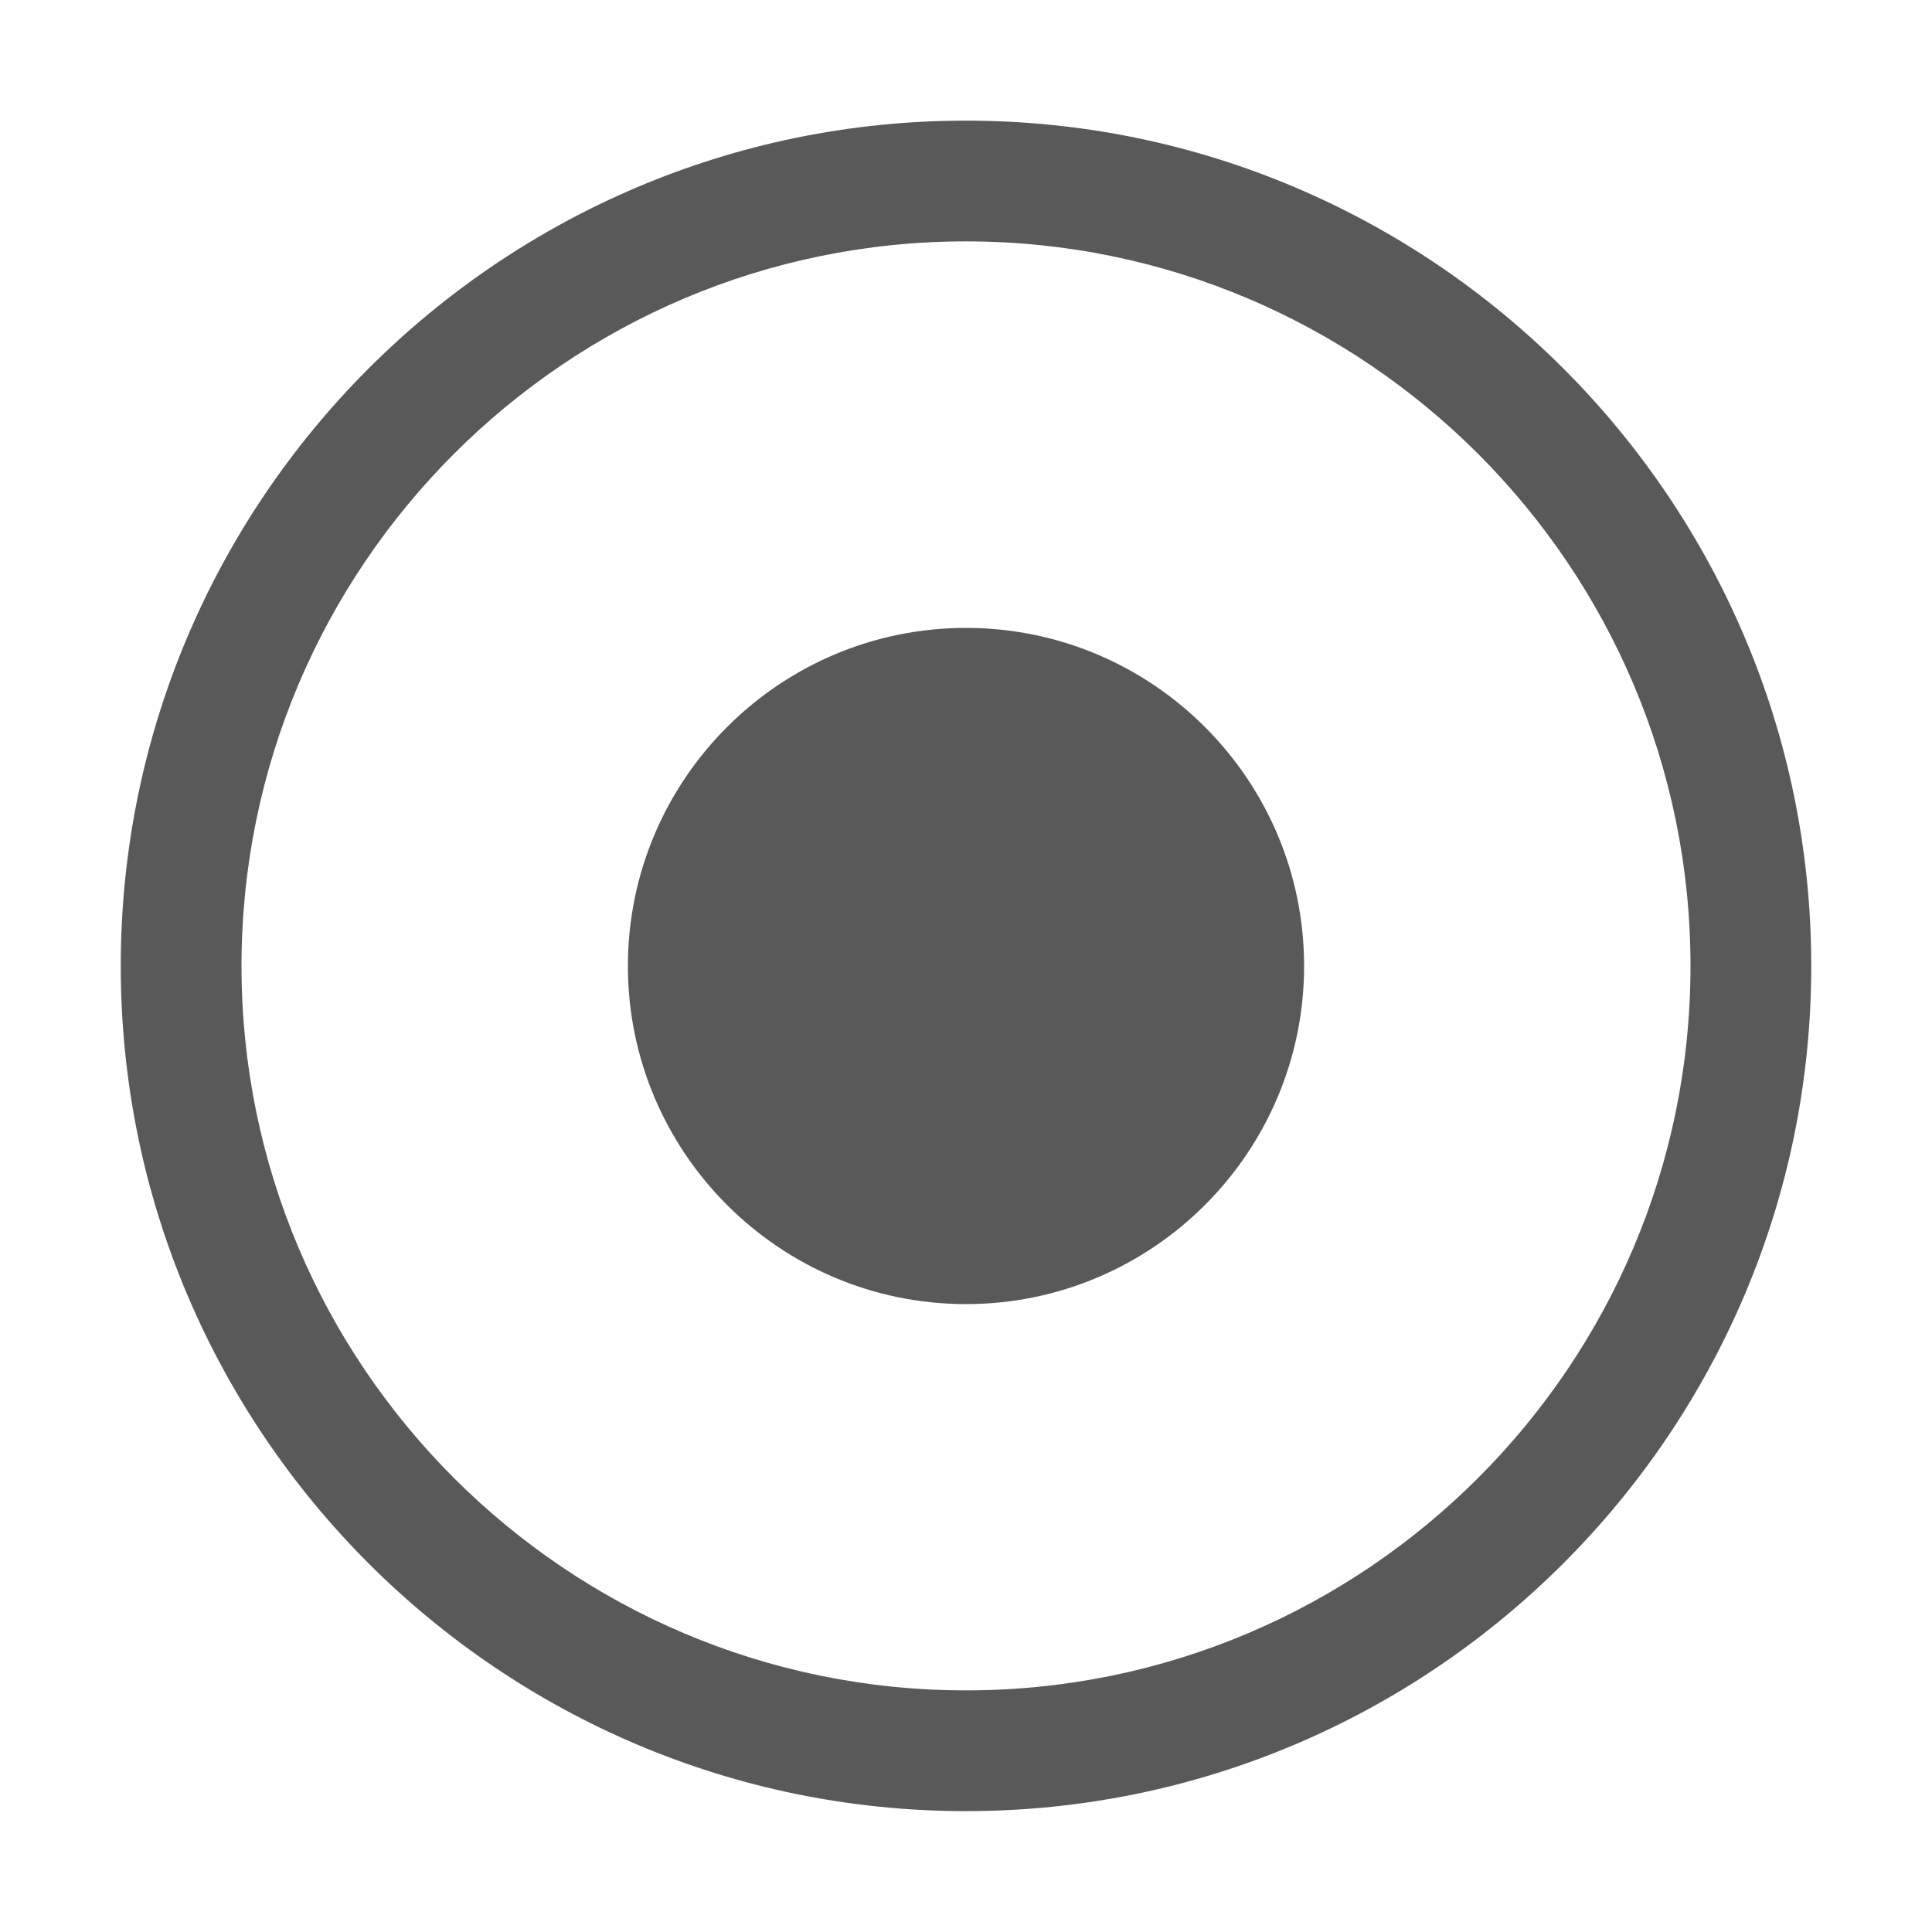 <!-- Generated by IcoMoon.io -->
<svg version="1.1" xmlns="http://www.w3.org/2000/svg" width="16" height="16" viewBox="0 0 16 16">
<title>radio-checked</title>
<path fill="#595959" d="M10.8 8c0 1.544-1.256 2.8-2.8 2.8s-2.8-1.256-2.8-2.8 1.256-2.8 2.8-2.8c1.544 0 2.8 1.256 2.8 2.8z"></path>
<path fill="#595959" d="M8 0.999c-3.86 0-7 3.14-7 7.001s3.14 6.999 7 6.999 7-3.14 7-6.999c0-3.86-3.14-7.001-7-7.001zM8 13.999c-3.309 0-6-2.691-6-5.999s2.691-6.001 6-6.001 6 2.692 6 6.001c0 3.308-2.691 5.999-6 5.999z"></path>
</svg>
